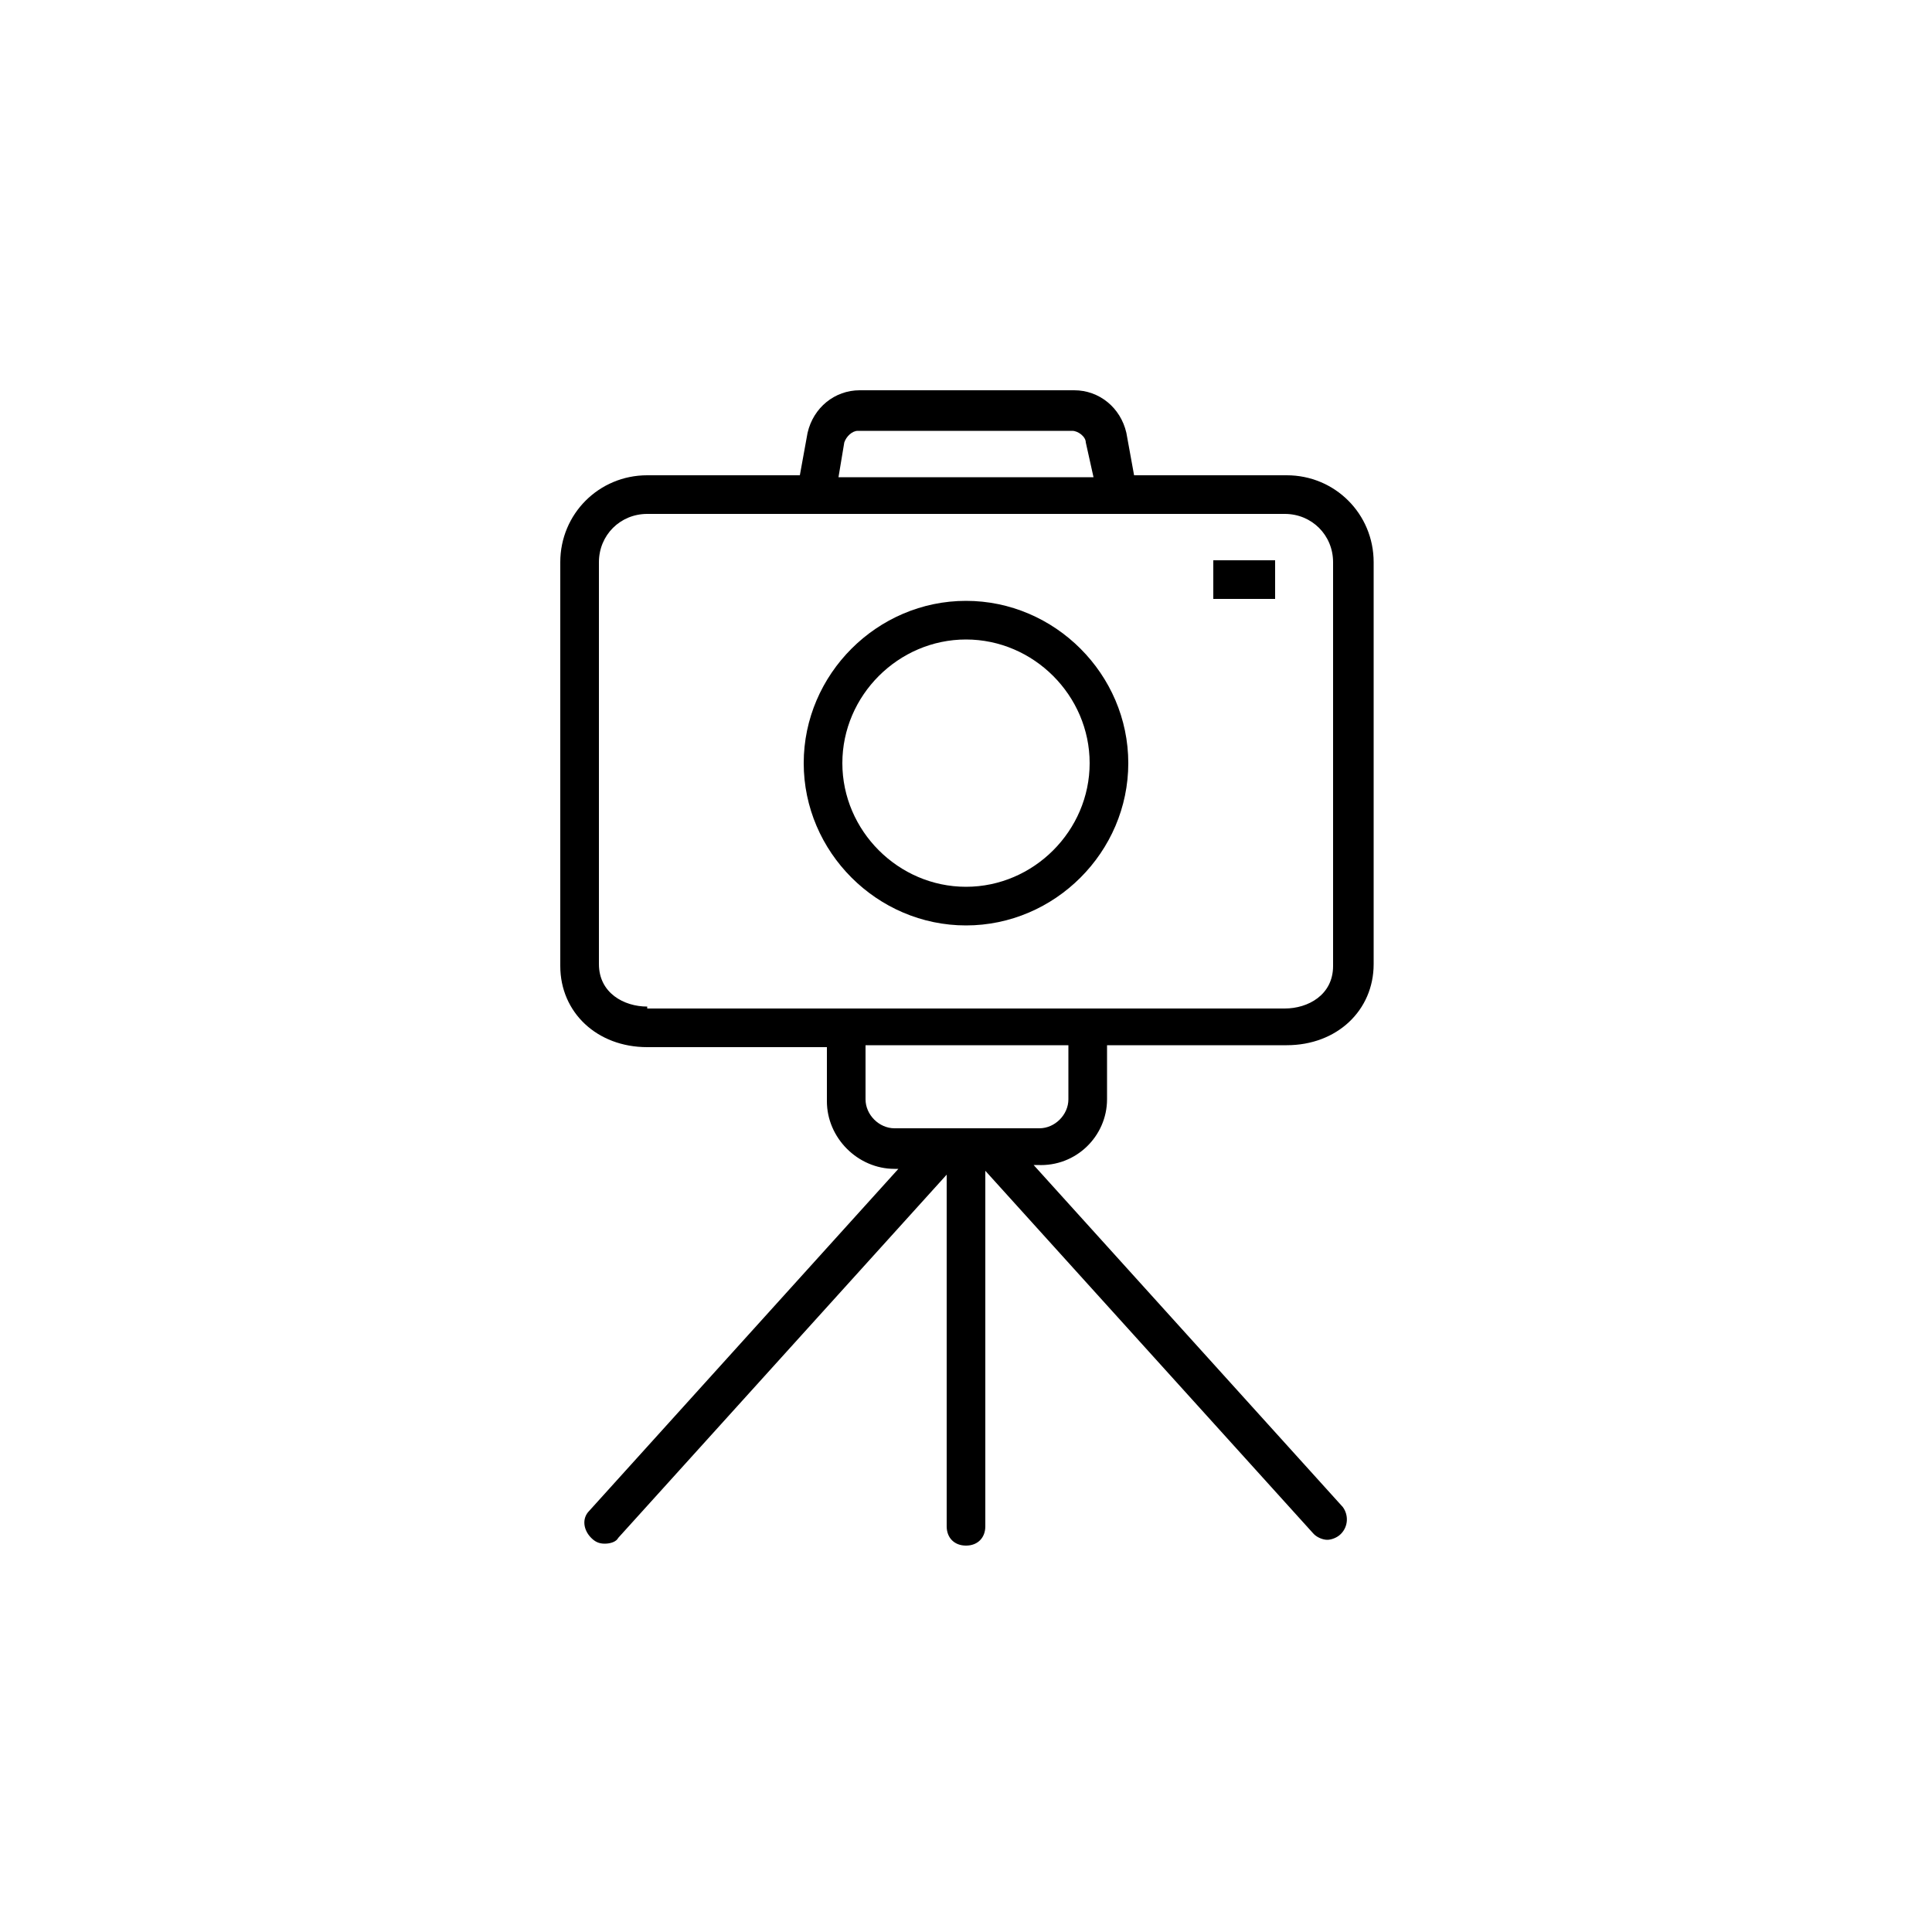 <?xml version="1.0" encoding="utf-8"?>
<!-- Generator: Adobe Illustrator 19.0.0, SVG Export Plug-In . SVG Version: 6.00 Build 0)  -->
<!DOCTYPE svg PUBLIC "-//W3C//DTD SVG 1.0//EN" "http://www.w3.org/TR/2001/REC-SVG-20010904/DTD/svg10.dtd">
<svg version="1.0" id="Elements" xmlns="http://www.w3.org/2000/svg" xmlns:xlink="http://www.w3.org/1999/xlink" x="0px" y="0px"
	 viewBox="0 0 100 100" style="enable-background:new 0 0 100 100;" xml:space="preserve">
<g id="XMLID_8_">
	<path id="XMLID_11_" d="M50,31.1c-4.6,0-8.4,3.8-8.4,8.4s3.8,8.4,8.4,8.4s8.4-3.8,8.4-8.4S54.6,31.1,50,31.1z M50,45.9
		c-3.5,0-6.4-2.9-6.4-6.4c0-3.5,2.9-6.4,6.4-6.4c3.5,0,6.4,2.9,6.4,6.4C56.4,43,53.5,45.9,50,45.9z"/>
	<rect id="XMLID_13_" x="62.8" y="29" width="3.2" height="2"/>
	<path id="XMLID_17_" d="M57.3,56.9v-2.8h9.3c2.6,0,4.5-1.8,4.5-4.2V29.1c0-2.5-2-4.5-4.5-4.5h-7.9l-0.4-2.2
		c-0.3-1.3-1.4-2.2-2.7-2.2H44.5c-1.3,0-2.4,0.9-2.7,2.2l-0.4,2.2h-7.9c-2.5,0-4.5,2-4.5,4.5v20.9c0,2.4,1.9,4.2,4.5,4.2h9.3v2.8
		c0,1.9,1.6,3.5,3.5,3.5h0.2l-16,17.7c-0.4,0.4-0.3,1,0.1,1.4c0.2,0.2,0.4,0.3,0.7,0.3c0.3,0,0.6-0.1,0.7-0.3l17-18.8v18.2
		c0,0.6,0.4,1,1,1s1-0.4,1-1V60.6l17,18.8c0.2,0.2,0.5,0.3,0.7,0.3c0.2,0,0.5-0.1,0.7-0.3c0.4-0.4,0.4-1,0.1-1.4l-16-17.7h0.2
		C55.7,60.4,57.3,58.8,57.3,56.9z M43.7,22.9c0.1-0.3,0.4-0.6,0.7-0.6h11.1c0.3,0,0.7,0.3,0.7,0.6l0.4,1.8H43.4L43.7,22.9z
		 M33.5,52.1c-1.2,0-2.5-0.7-2.5-2.2V29.1c0-1.4,1.1-2.5,2.5-2.5h8.6H43h14h0.2h9.3c1.4,0,2.5,1.1,2.5,2.5v20.9
		c0,1.5-1.3,2.2-2.5,2.2H33.5z M46.3,58.4c-0.8,0-1.5-0.7-1.5-1.5v-2.8h10.5v2.8c0,0.8-0.7,1.5-1.5,1.5H46.3z"/>
</g>
</svg>
